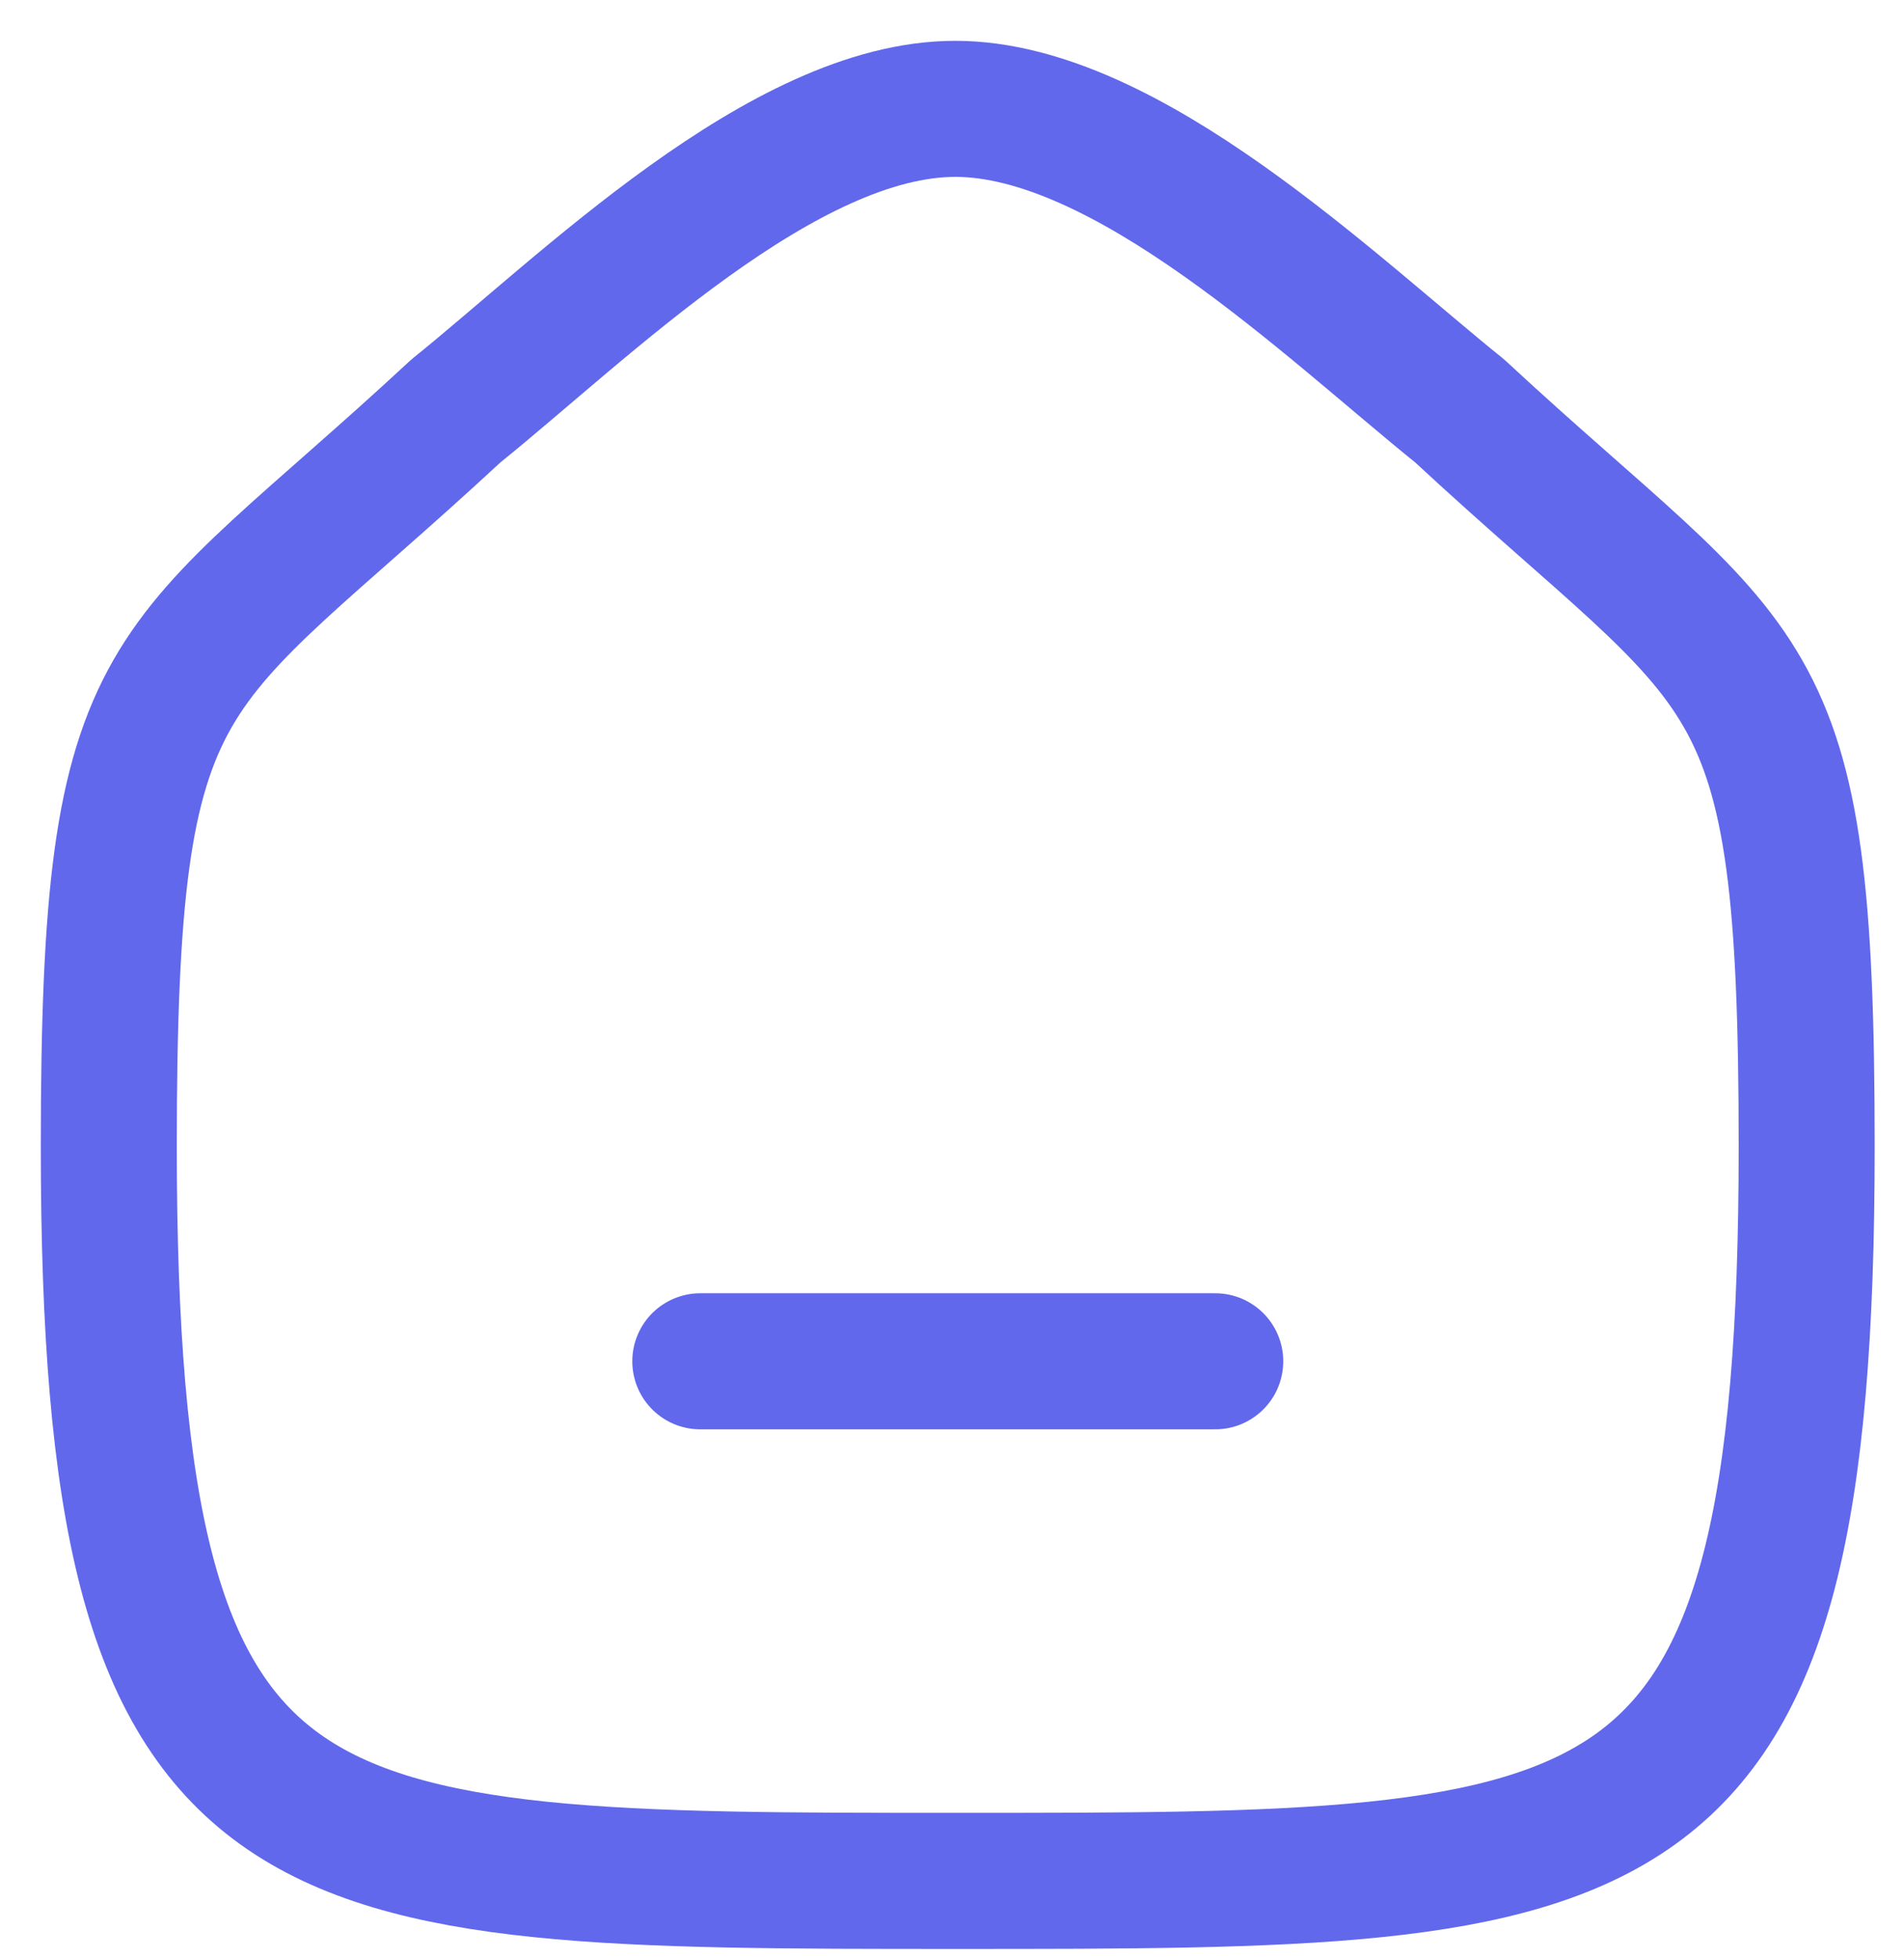 <svg width="35" height="36" viewBox="0 0 35 36" fill="none" xmlns="http://www.w3.org/2000/svg">
<path d="M12.873 25.012H22.339" stroke="#6168EB" stroke-width="2.5" stroke-linecap="round" stroke-linejoin="round"/>
<path fill-rule="evenodd" clip-rule="evenodd" d="M2 21.068C2 11.901 3 12.541 8.38 7.551C10.734 5.656 14.397 2 17.56 2C20.721 2 24.457 5.638 26.833 7.551C32.213 12.541 33.211 11.901 33.211 21.068C33.211 34.559 30.022 34.559 17.605 34.559C5.189 34.559 2 34.559 2 21.068Z" stroke="#6168EB" stroke-width="2.5" stroke-linecap="round" stroke-linejoin="round"/>
</svg>
